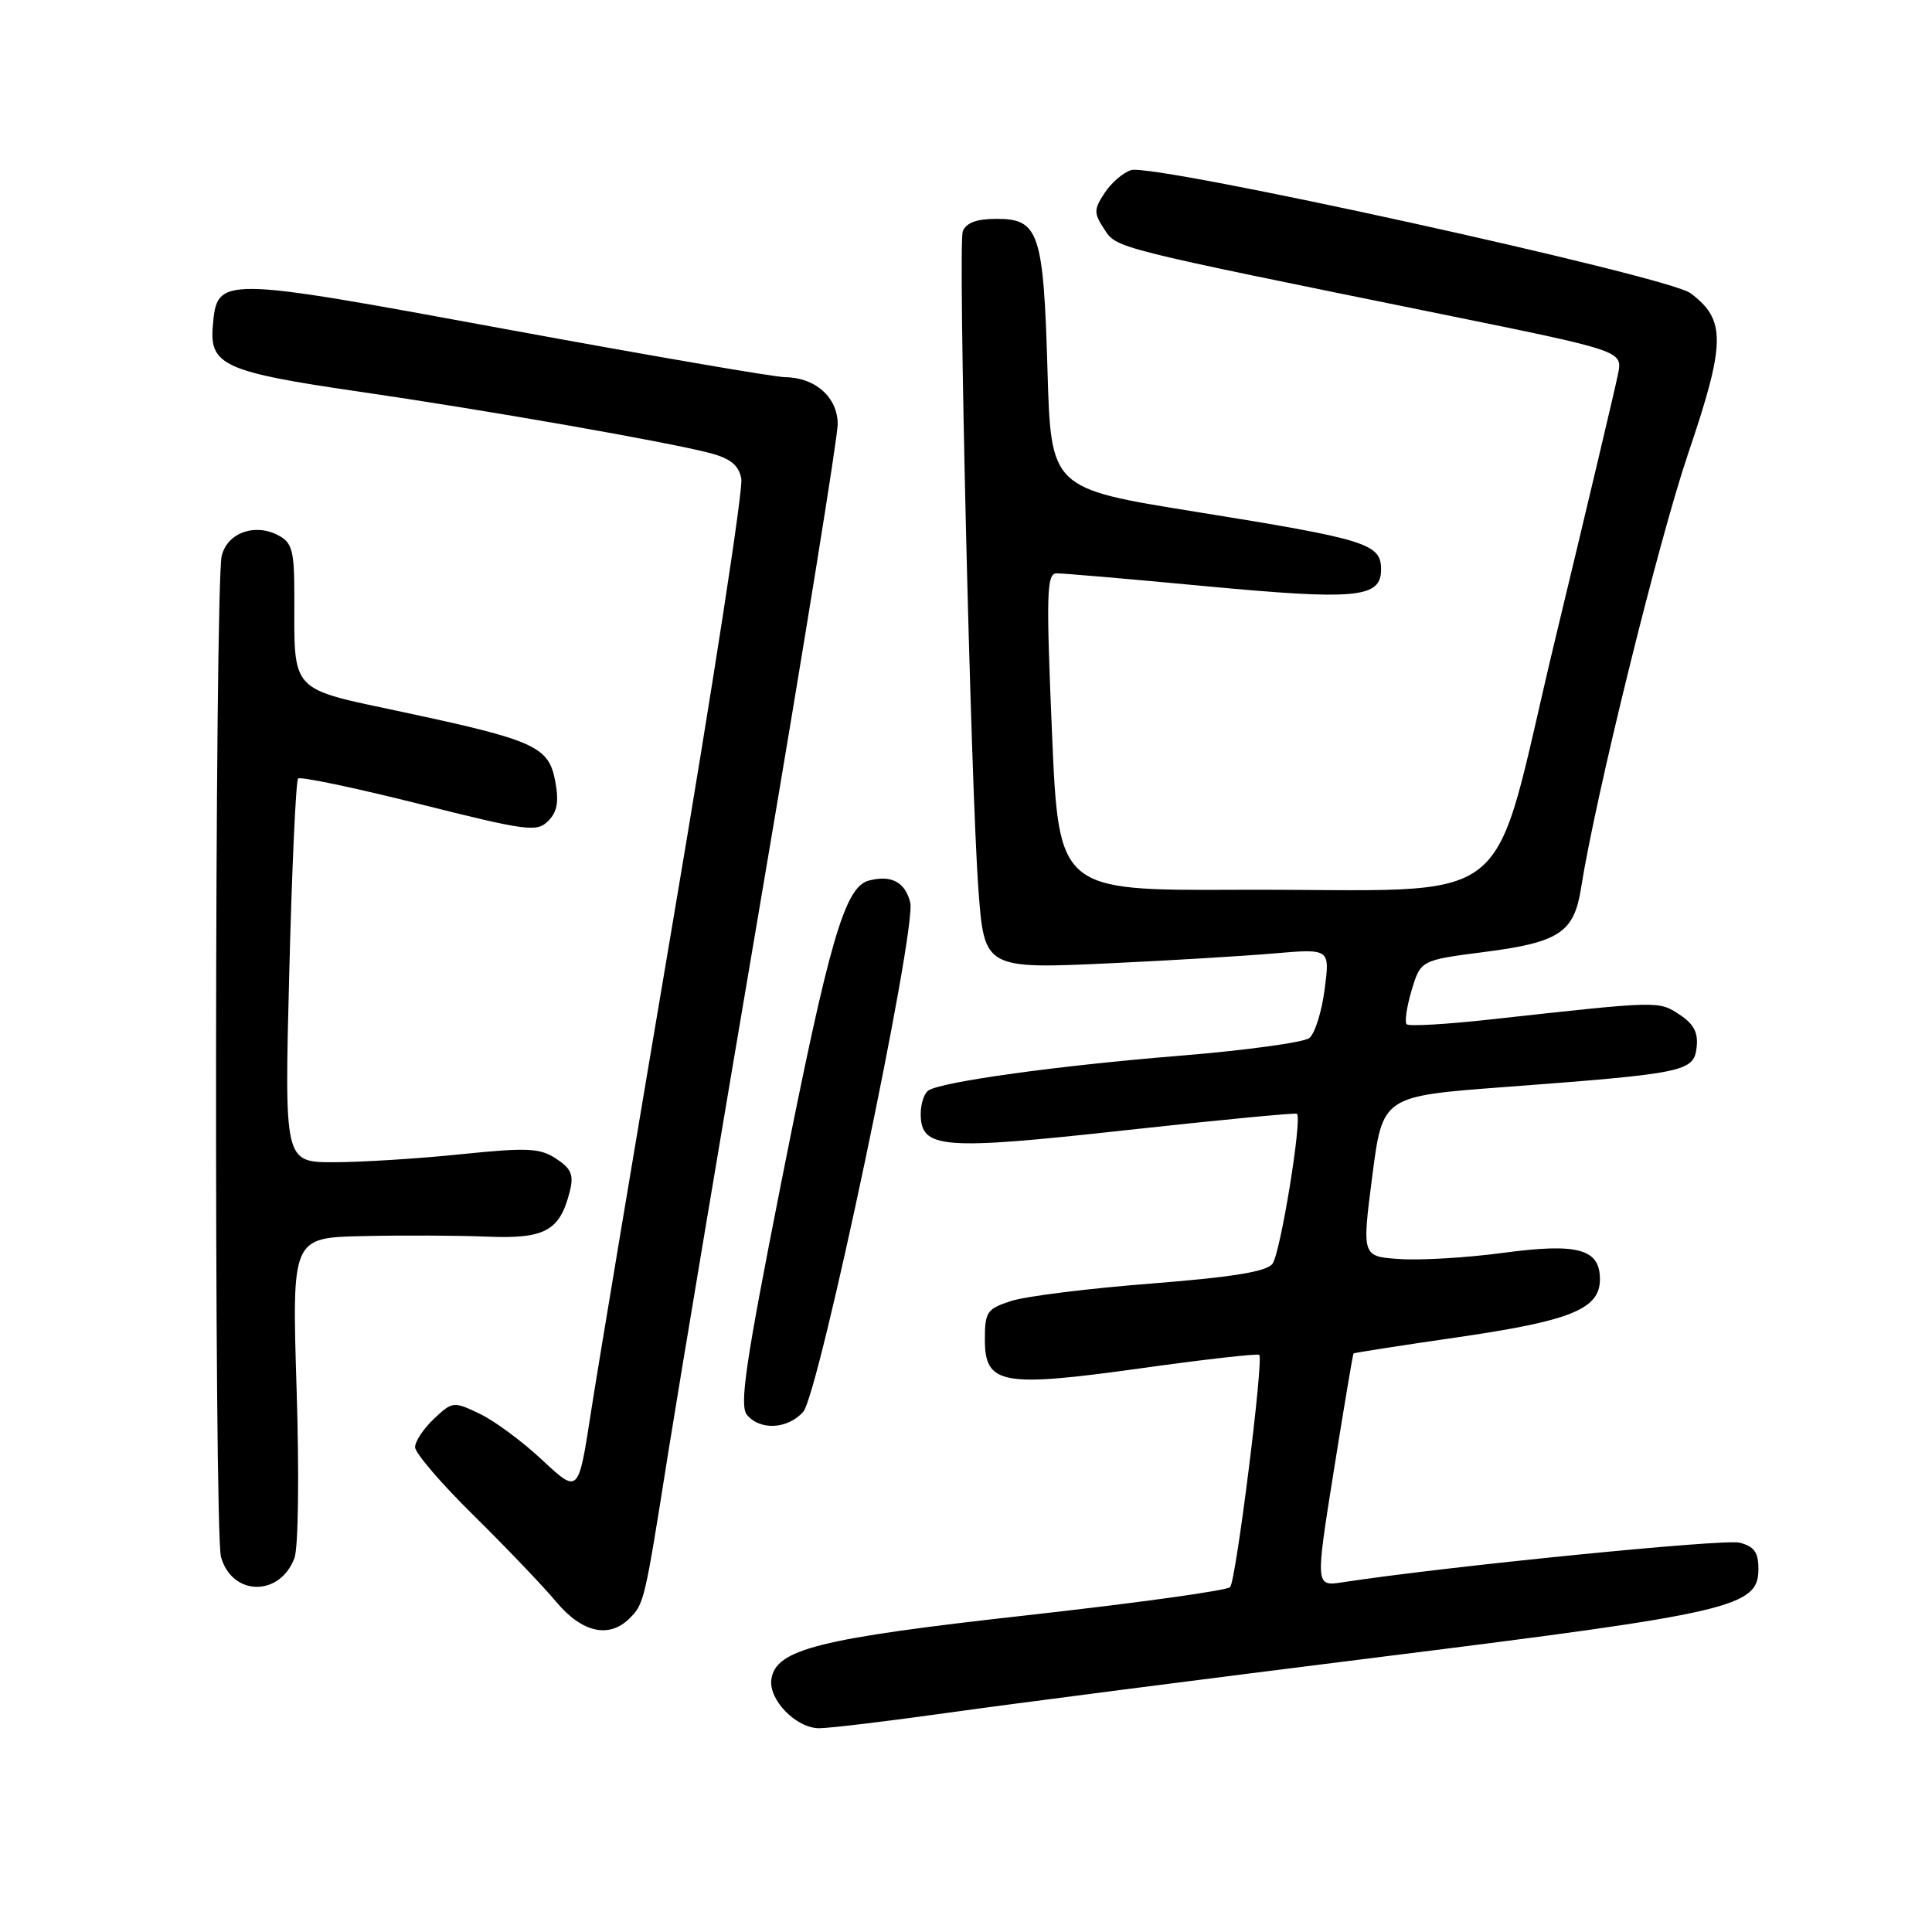 <?xml version="1.0" encoding="UTF-8" standalone="no"?>
<!DOCTYPE svg PUBLIC "-//W3C//DTD SVG 1.1//EN" "http://www.w3.org/Graphics/SVG/1.1/DTD/svg11.dtd" >
<svg xmlns="http://www.w3.org/2000/svg" xmlns:xlink="http://www.w3.org/1999/xlink" version="1.1" viewBox="0 0 256 256">
 <g >
 <path fill="currentColor"
d=" M 125.76 226.93 C 133.87 225.79 159.68 222.46 183.13 219.53 C 229.60 213.73 233.00 212.93 233.00 207.91 C 233.00 205.68 232.44 204.90 230.49 204.41 C 228.43 203.89 191.46 207.58 177.90 209.66 C 174.29 210.21 174.29 210.21 176.74 194.85 C 178.09 186.41 179.26 179.43 179.35 179.34 C 179.43 179.25 185.71 178.27 193.31 177.17 C 208.19 175.00 212.00 173.44 212.00 169.51 C 212.00 165.48 209.07 164.68 199.17 166.01 C 194.40 166.65 188.24 167.02 185.48 166.83 C 180.46 166.50 180.46 166.50 181.83 155.87 C 183.20 145.25 183.20 145.25 199.35 144.04 C 223.28 142.24 224.44 142.01 224.81 138.79 C 225.04 136.82 224.44 135.68 222.53 134.43 C 219.76 132.61 219.93 132.61 197.71 135.06 C 191.78 135.72 186.68 136.02 186.39 135.72 C 186.10 135.43 186.40 133.40 187.05 131.21 C 188.25 127.23 188.25 127.23 196.78 126.13 C 206.62 124.86 208.58 123.55 209.50 117.66 C 211.37 105.70 219.72 71.83 223.68 60.12 C 228.68 45.39 228.72 42.37 223.99 38.84 C 220.98 36.60 152.82 21.61 149.87 22.54 C 148.81 22.88 147.23 24.24 146.36 25.58 C 144.93 27.76 144.92 28.23 146.31 30.35 C 147.99 32.92 147.22 32.72 191.25 41.67 C 214.99 46.50 214.99 46.50 214.41 49.50 C 214.09 51.15 210.36 66.90 206.12 84.50 C 197.14 121.75 202.21 117.74 163.89 117.90 C 140.28 118.00 140.28 118.00 139.39 97.00 C 138.61 78.61 138.69 75.99 140.00 75.97 C 140.82 75.96 149.60 76.71 159.50 77.65 C 179.72 79.55 183.00 79.25 183.00 75.46 C 183.00 72.04 181.14 71.46 158.41 67.81 C 139.26 64.73 139.26 64.73 138.80 49.12 C 138.27 30.81 137.66 29.00 132.07 29.00 C 129.39 29.00 128.02 29.51 127.57 30.67 C 126.93 32.34 128.63 104.02 129.64 117.77 C 130.42 128.41 130.43 128.42 147.46 127.62 C 155.18 127.26 164.81 126.68 168.86 126.33 C 176.23 125.70 176.23 125.70 175.52 131.10 C 175.14 134.07 174.22 136.97 173.49 137.55 C 172.77 138.12 165.05 139.18 156.34 139.89 C 140.29 141.19 124.92 143.31 123.04 144.48 C 122.47 144.83 122.00 146.23 122.00 147.58 C 122.00 152.23 124.72 152.45 149.14 149.76 C 161.44 148.41 171.66 147.43 171.85 147.58 C 172.58 148.17 169.66 166.08 168.61 167.46 C 167.81 168.50 163.33 169.23 152.50 170.08 C 144.25 170.72 135.93 171.76 134.00 172.38 C 130.78 173.42 130.50 173.82 130.50 177.48 C 130.50 183.47 132.72 183.88 151.28 181.29 C 159.65 180.12 166.66 179.33 166.86 179.53 C 167.46 180.12 163.78 209.43 163.00 210.30 C 162.61 210.75 150.47 212.43 136.01 214.04 C 108.46 217.11 102.78 218.53 102.21 222.52 C 101.82 225.24 105.50 229.00 108.55 229.00 C 109.90 229.00 117.65 228.07 125.76 226.93 Z  M 83.43 214.43 C 85.36 212.50 85.42 212.22 88.54 192.50 C 89.94 183.70 95.56 150.13 101.04 117.90 C 106.52 85.67 111.00 57.91 111.00 56.21 C 111.00 52.66 108.03 50.01 104.03 49.98 C 102.64 49.97 85.97 47.10 67.00 43.61 C 28.73 36.56 28.77 36.56 28.19 43.30 C 27.76 48.38 29.86 49.32 47.50 51.88 C 64.23 54.31 88.57 58.57 94.13 60.05 C 96.81 60.76 97.89 61.65 98.23 63.44 C 98.49 64.77 94.48 90.75 89.32 121.18 C 84.17 151.61 79.20 181.32 78.29 187.22 C 76.64 197.93 76.64 197.93 71.87 193.48 C 69.25 191.02 65.51 188.26 63.56 187.33 C 60.09 185.67 59.96 185.69 57.51 187.99 C 56.13 189.29 55.00 190.98 55.00 191.76 C 55.00 192.53 58.50 196.62 62.79 200.83 C 67.07 205.05 71.98 210.19 73.70 212.25 C 77.12 216.34 80.71 217.15 83.43 214.43 Z  M 39.01 206.47 C 39.53 205.11 39.66 195.42 39.30 184.03 C 38.68 164.00 38.68 164.00 48.09 163.79 C 53.27 163.67 60.66 163.70 64.53 163.86 C 72.24 164.18 74.19 163.10 75.51 157.83 C 76.05 155.68 75.69 154.84 73.69 153.53 C 71.52 152.11 69.91 152.04 61.00 152.95 C 55.38 153.53 47.84 154.00 44.23 154.00 C 37.68 154.00 37.68 154.00 38.33 128.85 C 38.68 115.01 39.21 103.45 39.50 103.16 C 39.80 102.87 47.01 104.38 55.53 106.52 C 69.81 110.11 71.14 110.29 72.63 108.79 C 73.84 107.59 74.08 106.24 73.57 103.51 C 72.71 98.91 70.90 98.09 53.33 94.34 C 38.24 91.12 39.00 91.94 39.00 78.91 C 39.00 72.99 38.72 71.92 36.91 70.95 C 33.79 69.28 30.14 70.58 29.38 73.64 C 28.44 77.38 28.35 202.95 29.28 206.29 C 30.73 211.50 37.05 211.62 39.01 206.47 Z  M 106.42 187.09 C 108.53 184.75 121.49 123.10 120.61 119.57 C 119.93 116.87 118.09 115.90 115.13 116.68 C 111.93 117.51 109.88 124.59 103.51 156.73 C 98.78 180.65 97.95 186.24 98.98 187.48 C 100.72 189.57 104.34 189.38 106.42 187.09 Z "/>
</g>
</svg>